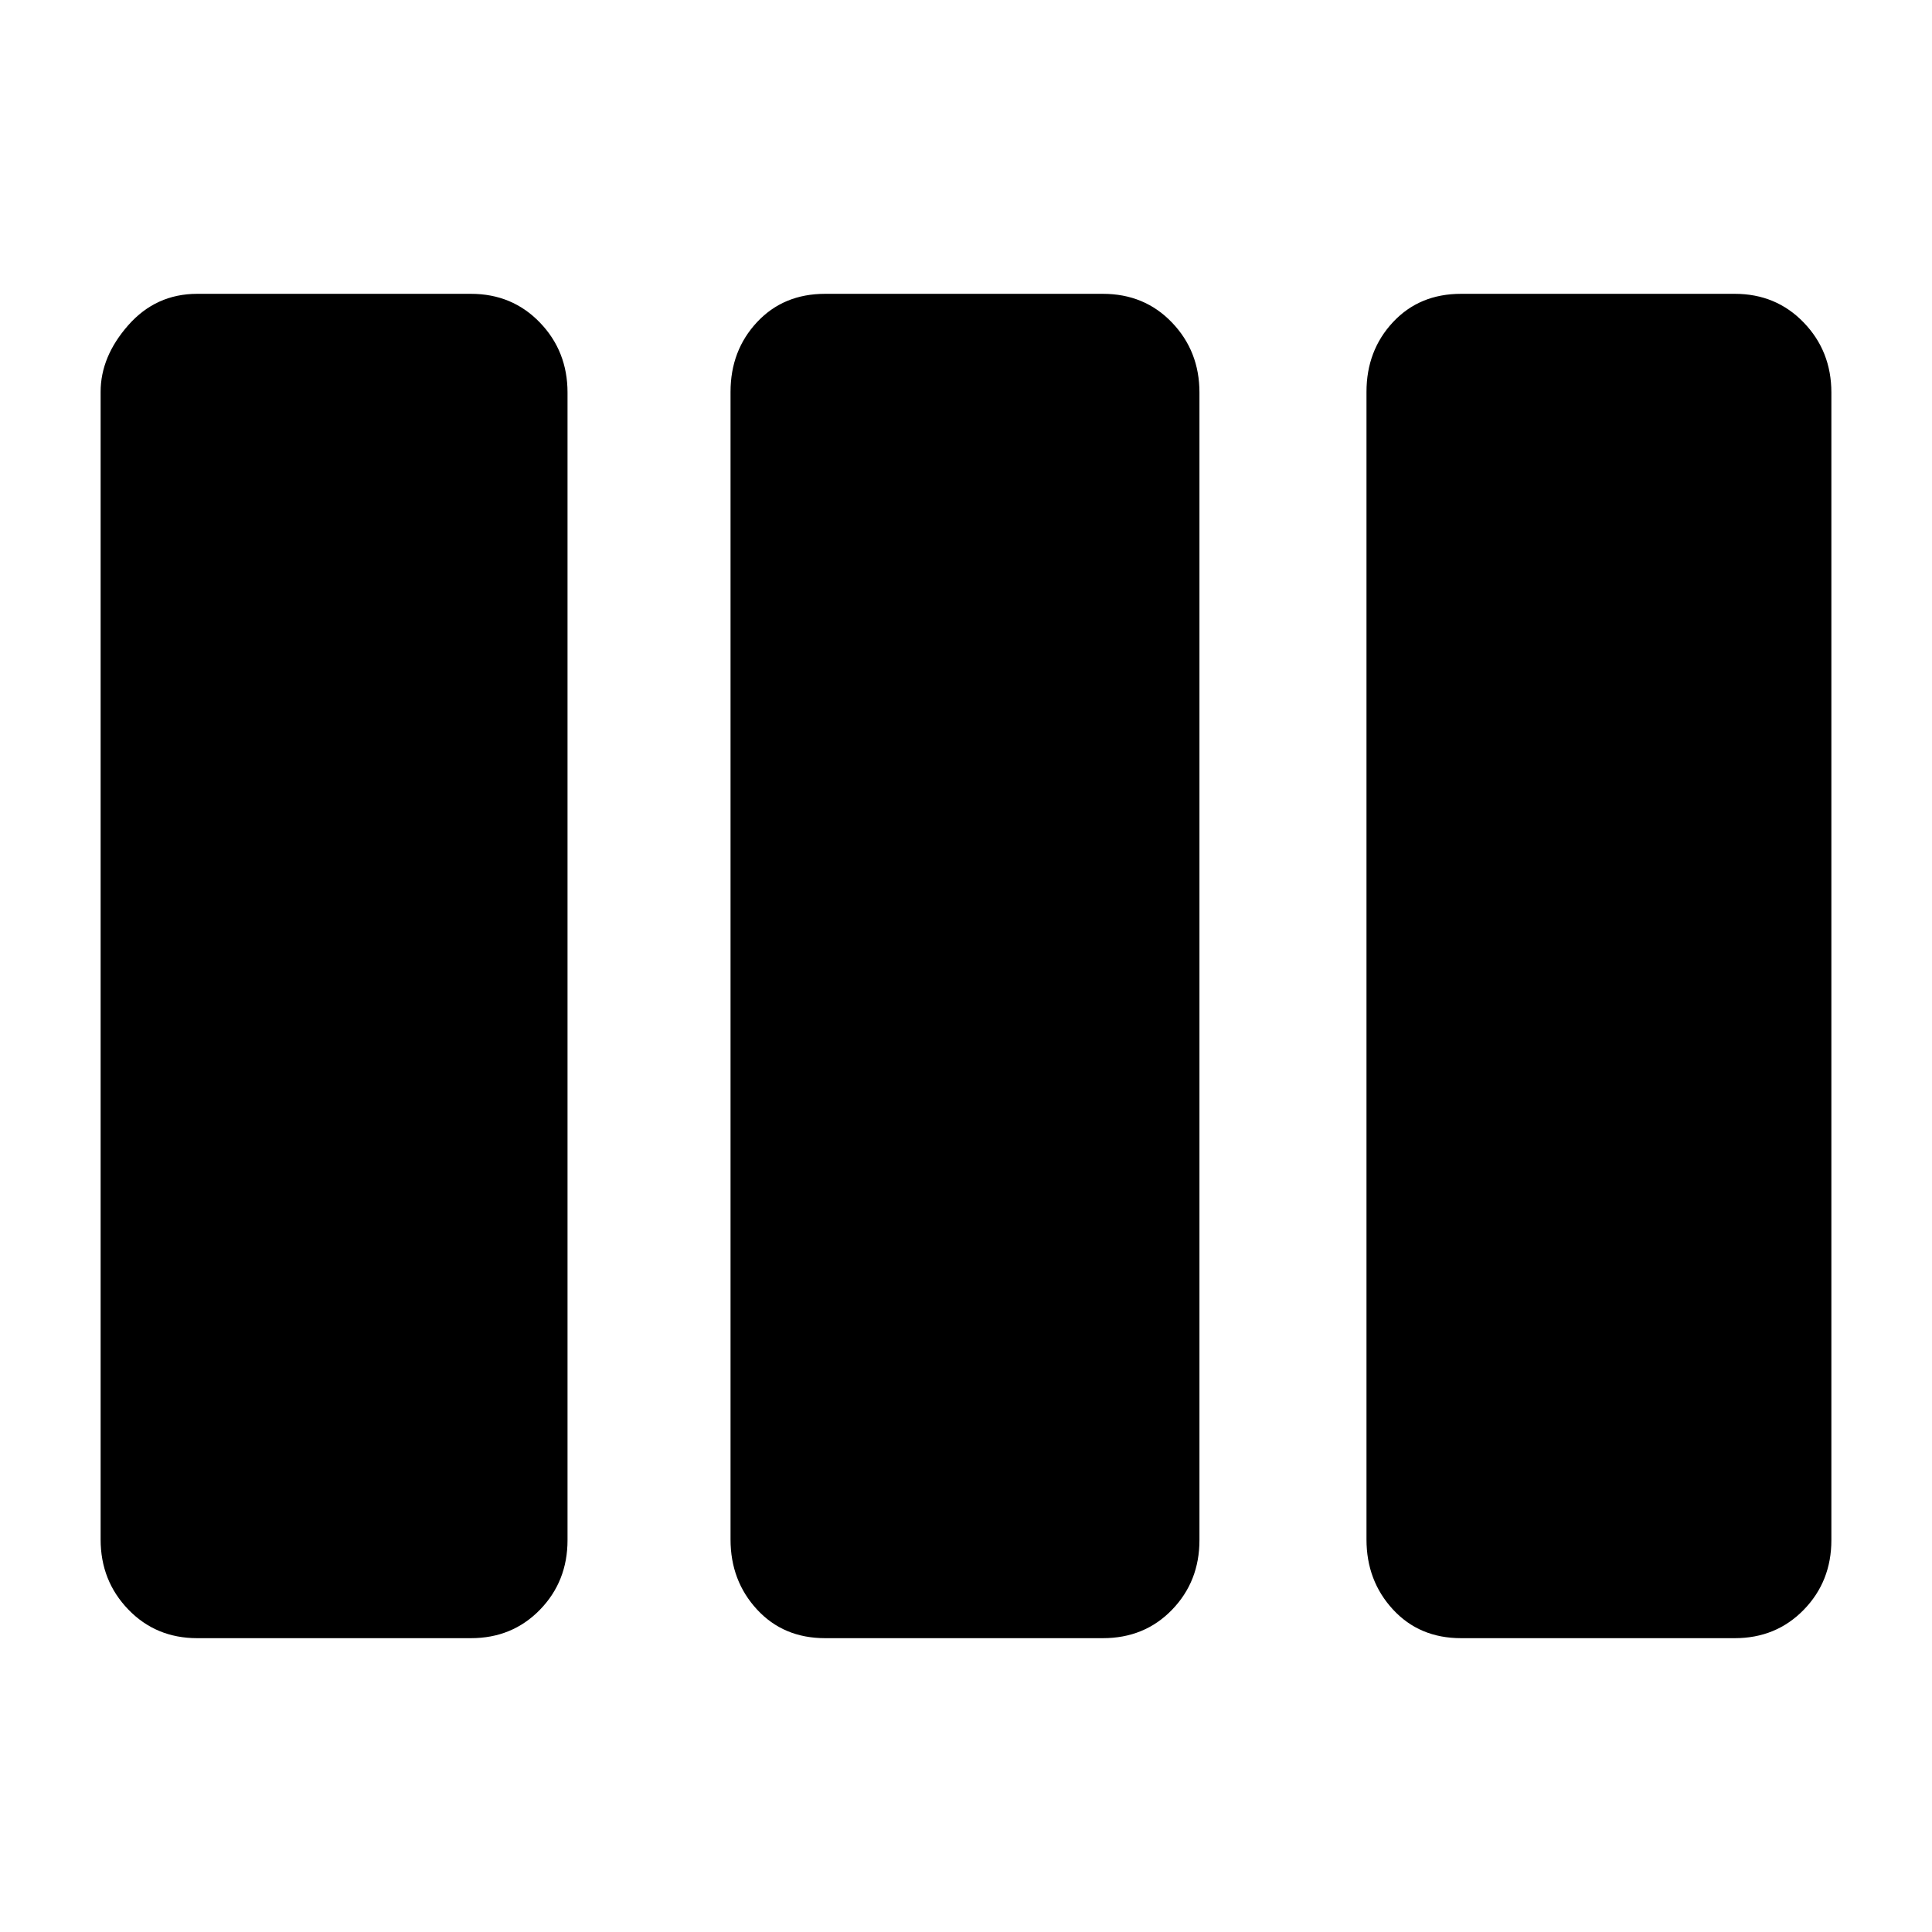 <svg xmlns="http://www.w3.org/2000/svg" height="20" viewBox="0 -960 960 960" width="20"><path d="M98-146q-20.51 0-34.26-14.26Q50-174.51 50-195.04v-570.24q0-17.53 13.74-33.13Q77.49-814 98-814h136q20.51 0 34.26 14.26Q282-785.49 282-764.96v570.24q0 20.53-13.74 34.63Q254.51-146 234-146H98Zm312 0q-20.7 0-33.85-14.26Q363-174.51 363-195.04v-570.24q0-20.53 13.15-34.63Q389.3-814 410-814h138q20.7 0 34.35 14.26Q596-785.49 596-764.96v570.24q0 20.53-13.65 34.63Q568.7-146 548-146H410Zm316 0q-20.7 0-33.85-14.26Q679-174.51 679-195.04v-570.24q0-20.53 13.15-34.63Q705.3-814 726-814h136q20.51 0 34.26 14.26Q910-785.49 910-764.96v570.24q0 20.53-13.74 34.63Q882.51-146 862-146H726Z"/></svg>